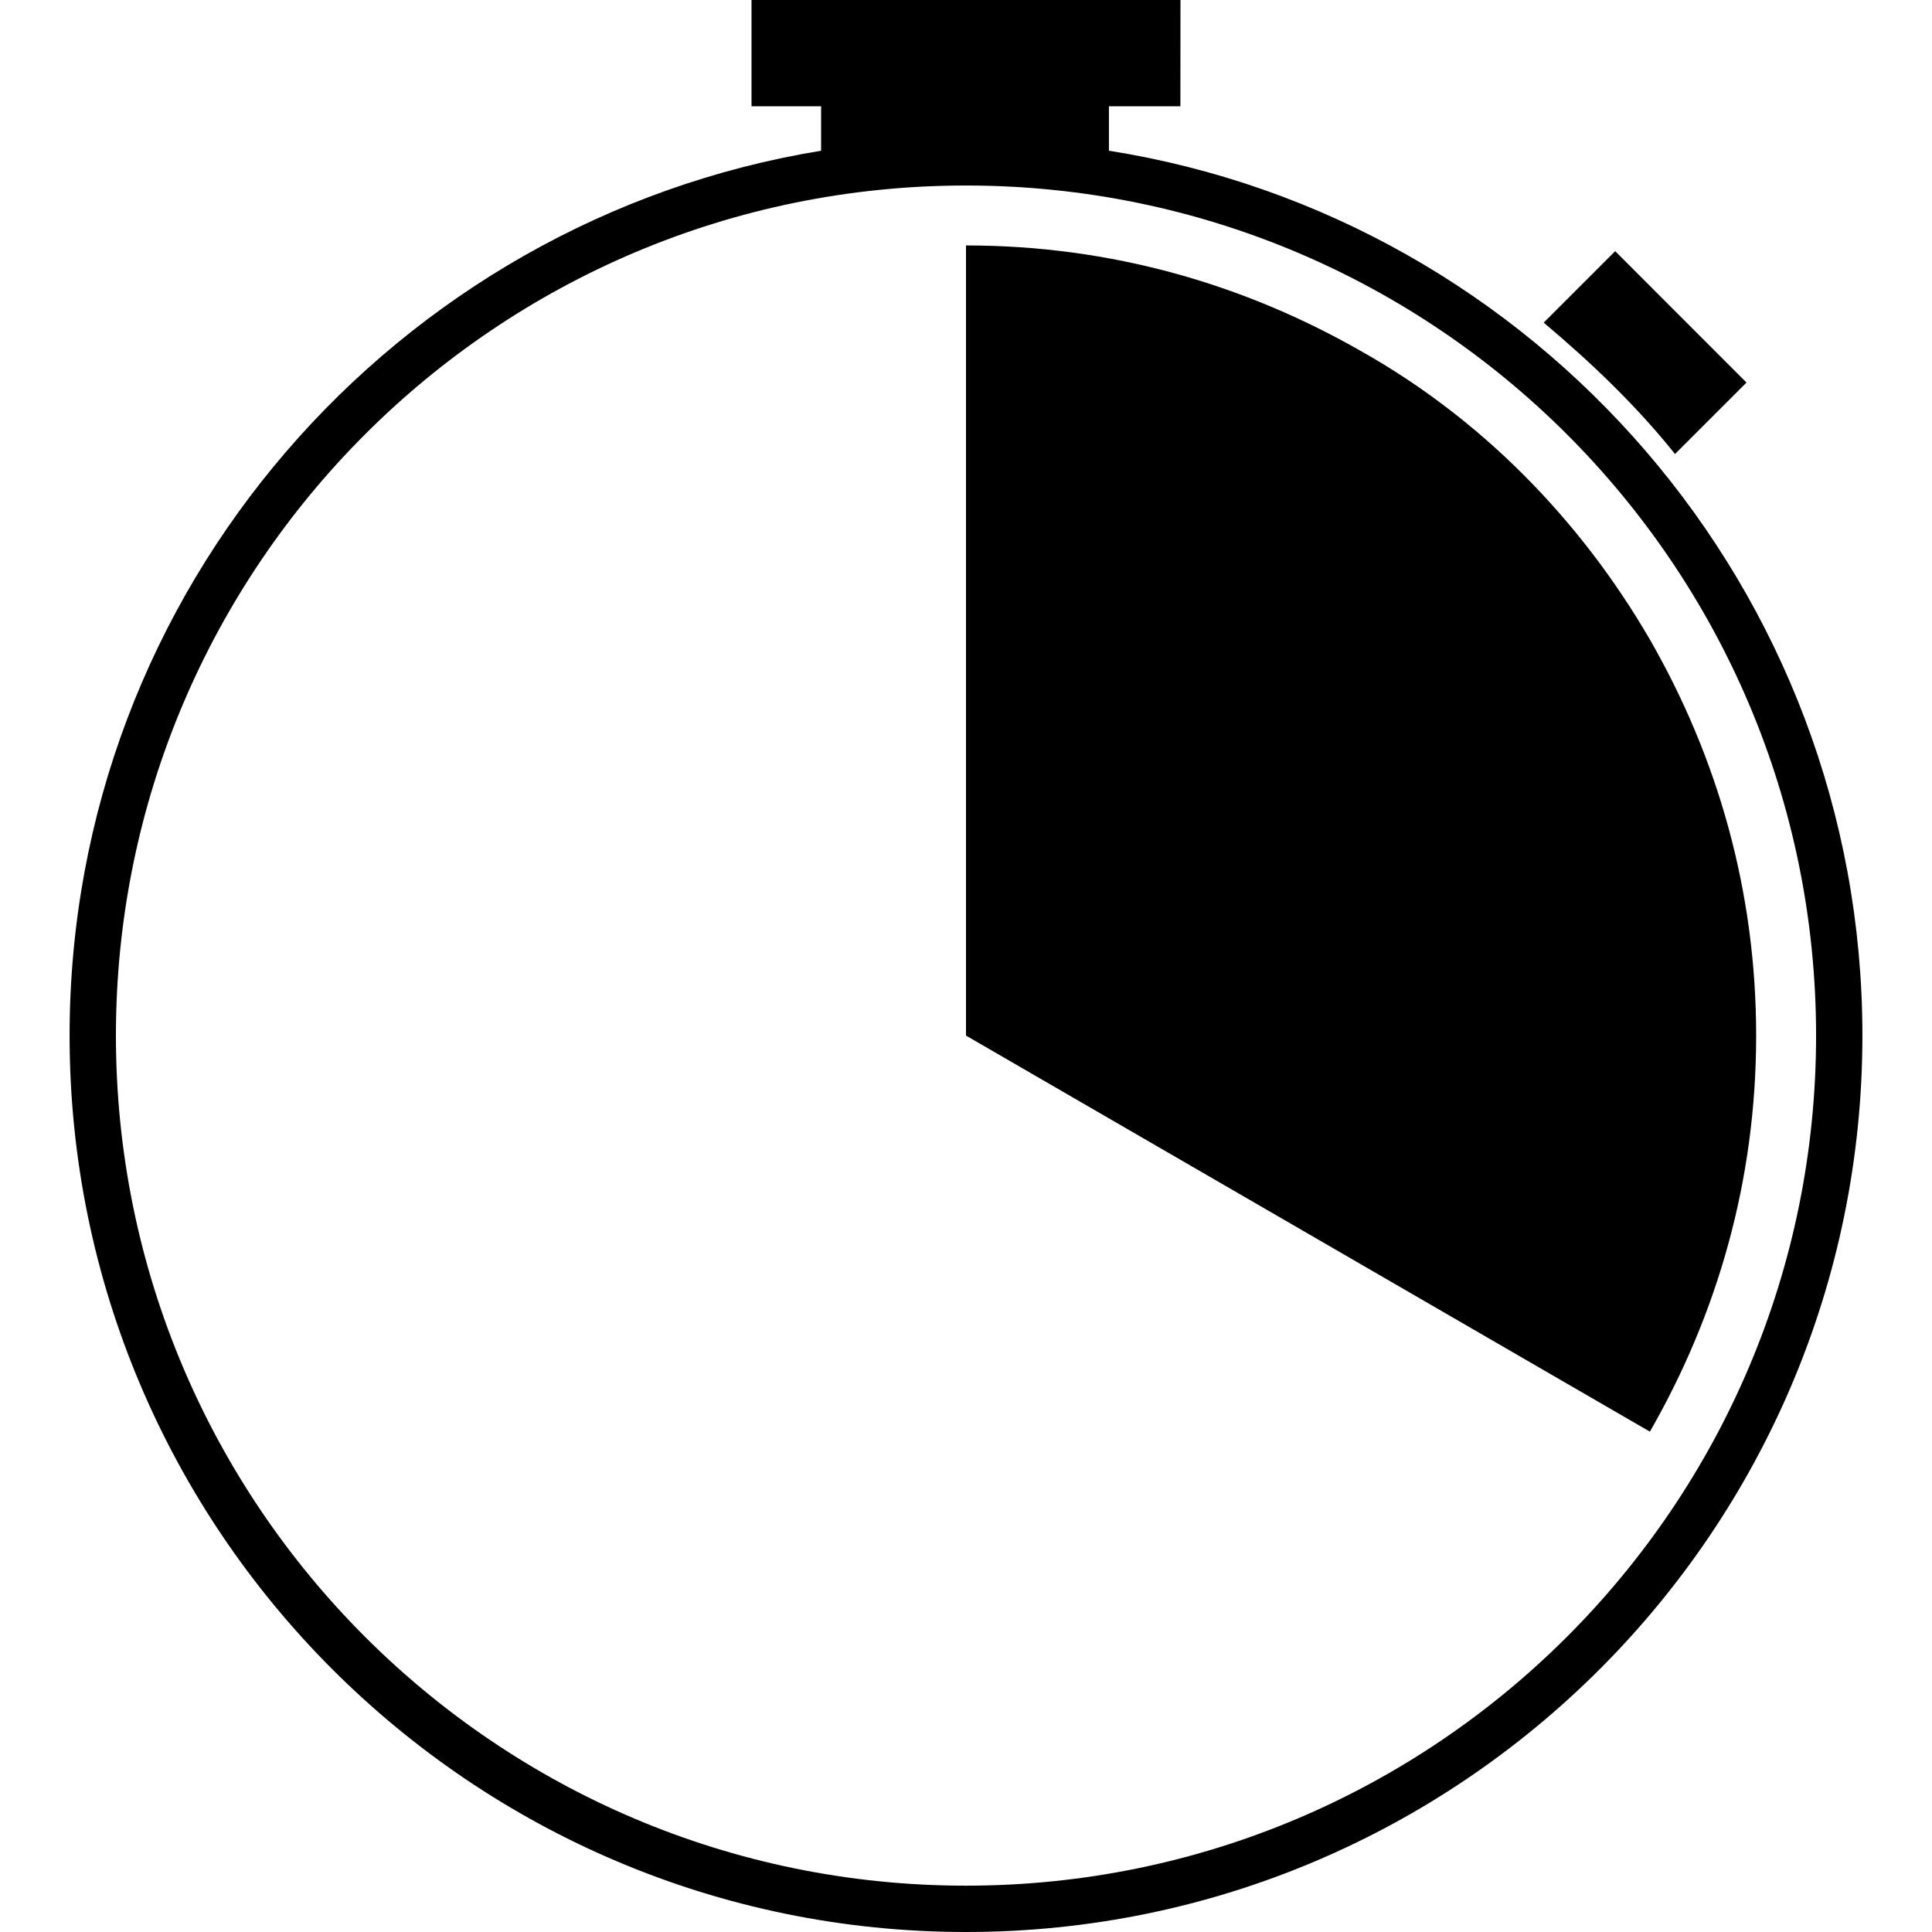 <?xml version="1.0" encoding="UTF-8"?>
<svg width="100pt" height="100pt" version="1.1" viewBox="0 0 100 100" xmlns="http://www.w3.org/2000/svg">
 <g>
  <path d="m86.699 23.5 3.699-3.699-6.797-6.801-3.699 3.699c2.496 2.102 4.797 4.301 6.797 6.801z"/>
  <path d="m85.398 33.102c-3.602-6.199-8.699-11.398-14.898-14.898-6.102-3.5-13-5.5-20.5-5.5v40.898l35.398 20.5c3.5-6.102 5.5-13 5.5-20.5s-2-14.402-5.5-20.5z"/>
  <path d="m57.398 7.801v-2.301h3.699l0.004-5.5h-22.203v5.5h3.602v2.301c-22 3.602-38.898 22.699-38.898 45.801 0 25.598 20.797 46.398 46.398 46.398s46.398-20.801 46.398-46.398c0-23.102-16.898-42.301-39-45.801zm-7.398 89.801c-24.301 0-44-19.699-44-44 0-24.301 19.699-44 44-44s44 19.699 44 44c0 24.297-19.699 44-44 44z"/>
 </g>
</svg>
